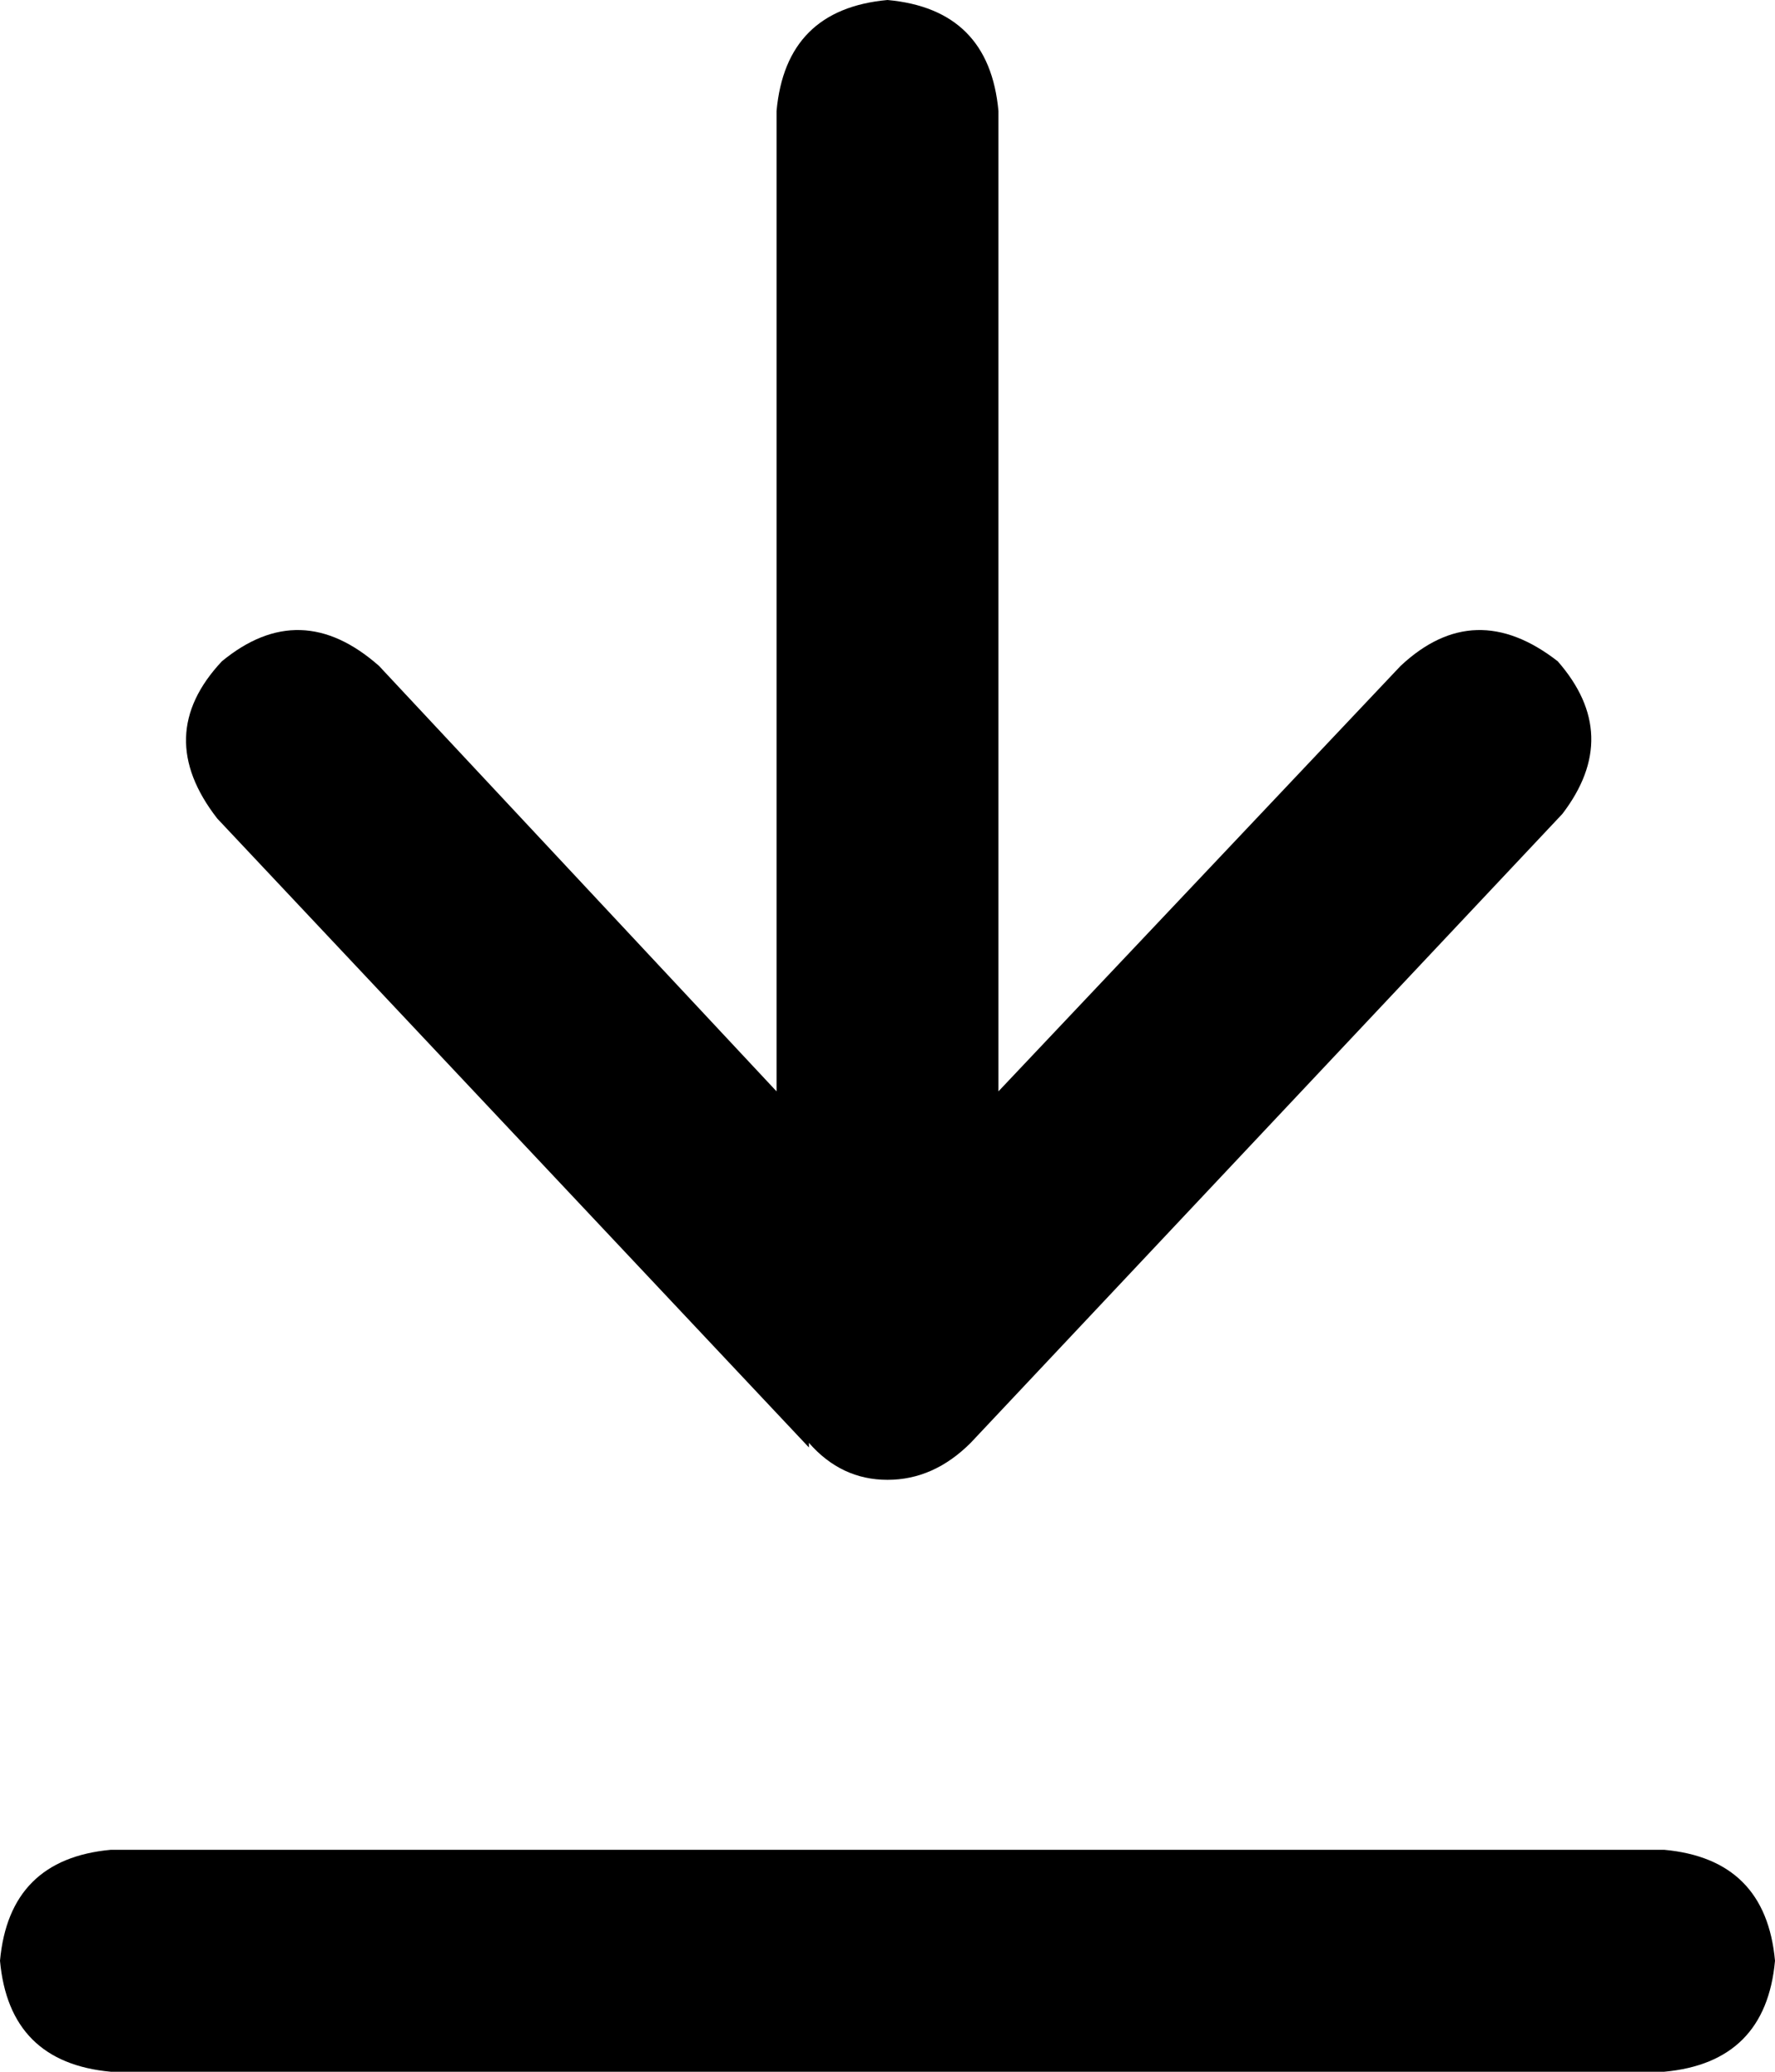<svg xmlns="http://www.w3.org/2000/svg" viewBox="0 0 384 448">
    <path d="M 360 448 Q 382 446 384 424 Q 382 402 360 400 L 24 400 Q 2 402 0 424 Q 2 446 24 448 L 360 448 L 360 448 Z M 175 312 Q 182 320 192 320 Q 202 320 210 312 L 338 176 Q 351 159 337 143 Q 319 129 303 144 L 216 236 L 216 152 L 216 24 Q 214 2 192 0 Q 170 2 168 24 L 168 152 L 168 236 L 82 144 Q 65 129 48 143 Q 33 159 47 177 L 175 313 L 175 312 Z"/>
</svg>
